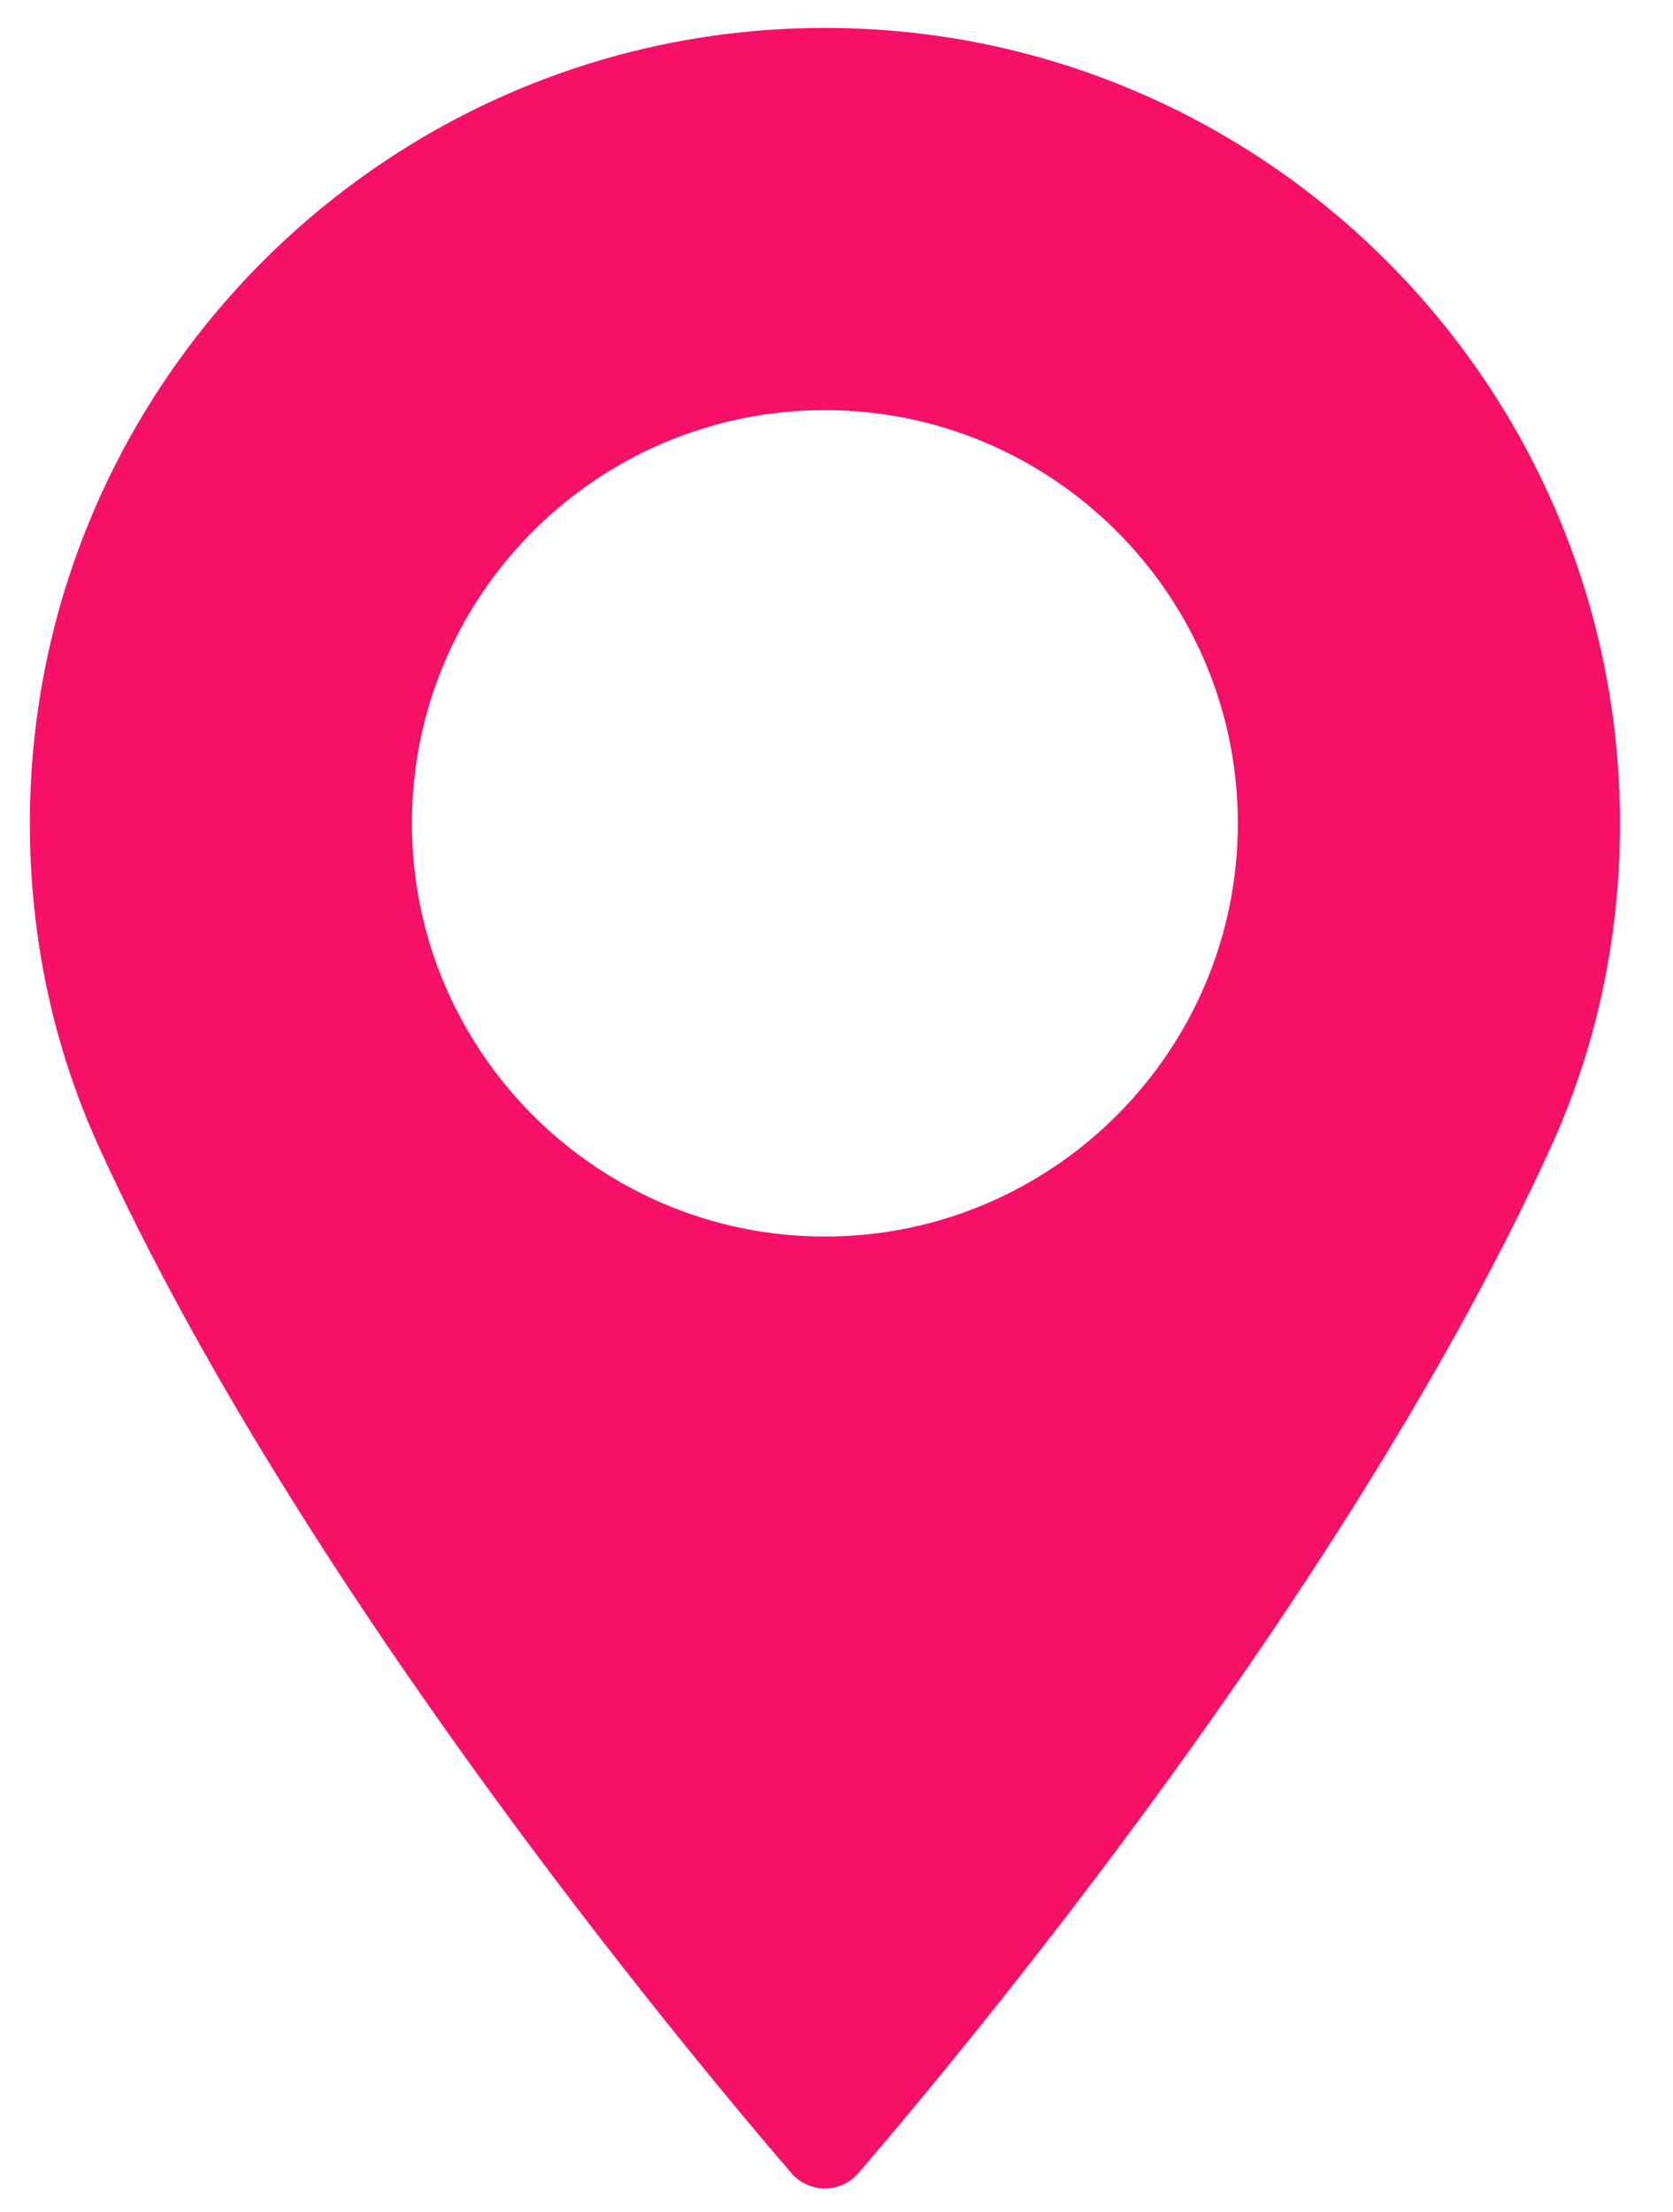 <svg width="28" height="37" viewBox="0 0 28 37" fill="none" xmlns="http://www.w3.org/2000/svg">
<path fill-rule="evenodd" clip-rule="evenodd" d="M0.5 13.774C0.5 6.437 6.469 0.467 13.806 0.467C21.143 0.467 27.112 6.437 27.113 13.774C27.113 15.688 26.722 17.515 25.949 19.206C22.621 26.486 16.243 34.172 14.367 36.354C14.227 36.517 14.022 36.611 13.806 36.611C13.591 36.611 13.386 36.517 13.245 36.354C11.369 34.172 4.991 26.485 1.664 19.206C0.892 17.515 0.5 15.688 0.5 13.774ZM6.894 13.774C6.894 17.585 9.994 20.686 13.806 20.686C17.617 20.686 20.718 17.585 20.717 13.774C20.717 9.962 17.617 6.861 13.806 6.861C9.994 6.861 6.894 9.962 6.894 13.774Z" fill="#F61067"/>
</svg>
